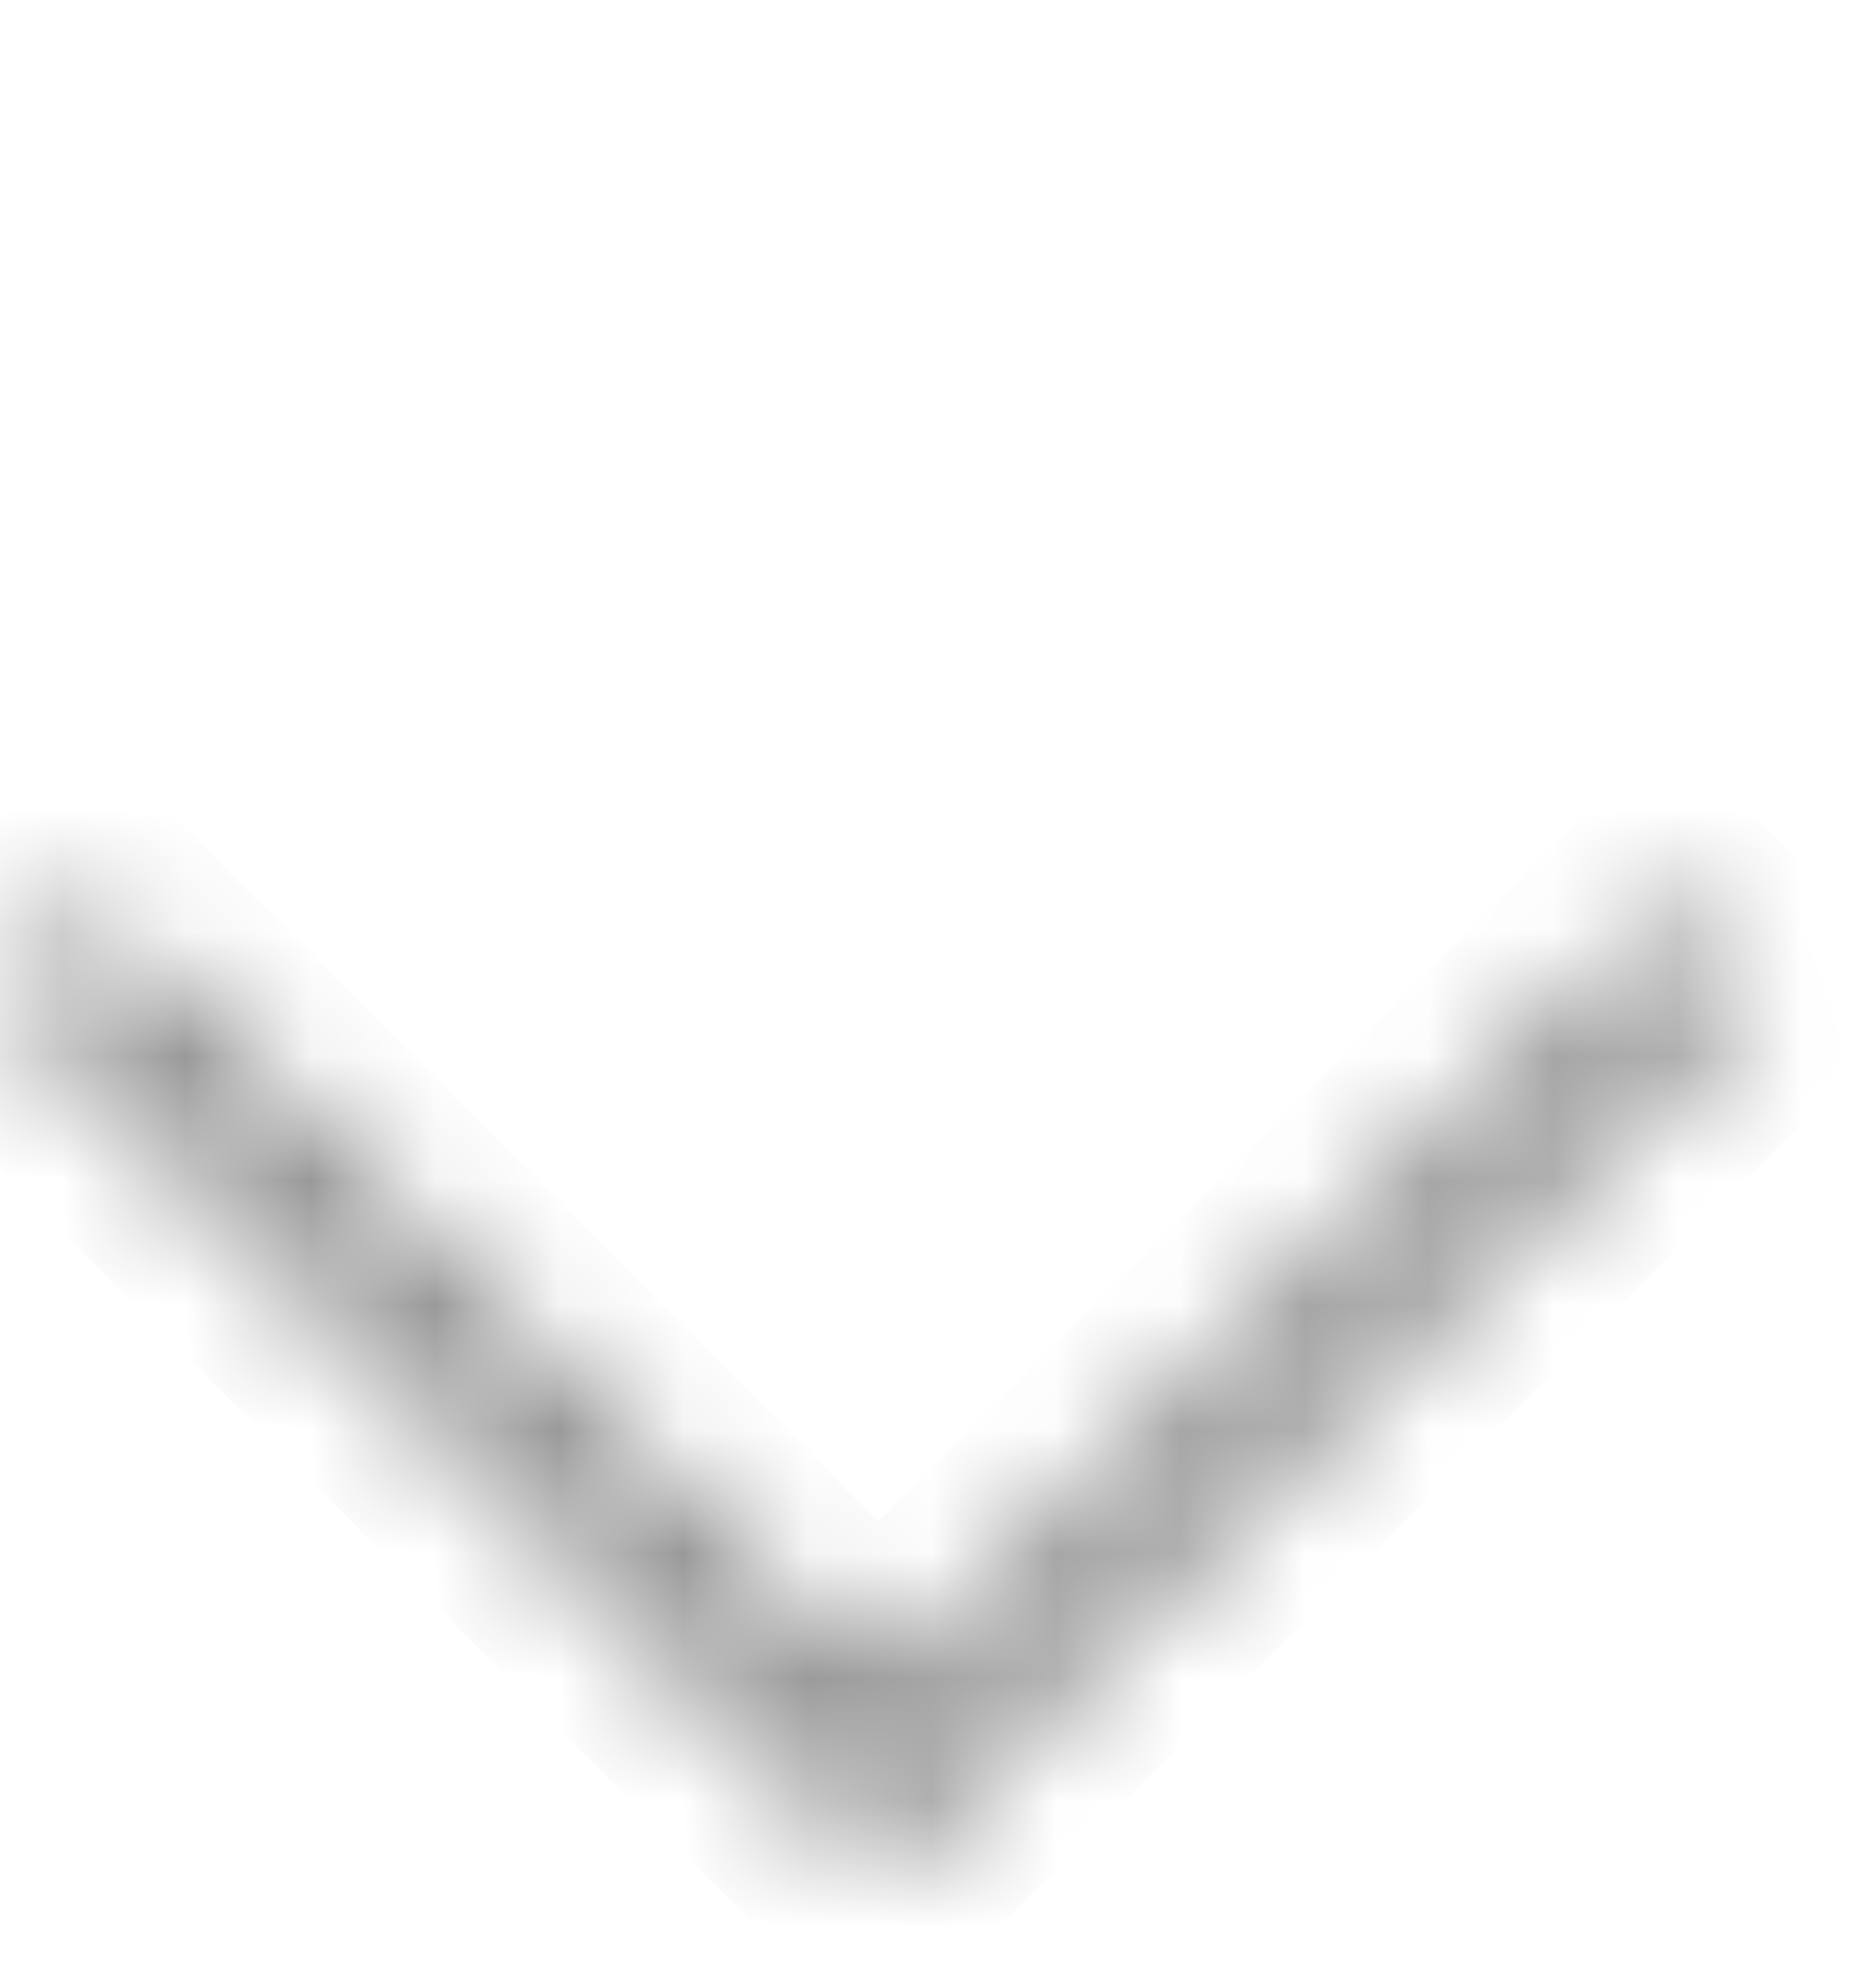 <svg width="15" height="16" viewBox="0 0 15 16" fill="none" xmlns="http://www.w3.org/2000/svg">
<g opacity="0.475">
<mask id="path-1-inside-1" fill="white">
<path fill-rule="evenodd" clip-rule="evenodd" d="M0.707 7.293L0 8L7.071 15.071L7.778 14.364L14.142 8L13.435 7.293L7.071 13.657L0.707 7.293Z"/>
</mask>
<path d="M0 8L-0.707 7.293L-1.414 8L-0.707 8.707L0 8ZM0.707 7.293L1.414 6.586L0.707 5.879L0 6.586L0.707 7.293ZM7.071 15.071L6.364 15.778L7.071 16.485L7.778 15.778L7.071 15.071ZM14.142 8L14.849 8.707L15.556 8L14.849 7.293L14.142 8ZM13.435 7.293L14.142 6.586L13.435 5.879L12.728 6.586L13.435 7.293ZM7.071 13.657L6.364 14.364L7.071 15.071L7.778 14.364L7.071 13.657ZM0.707 8.707L1.414 8L0 6.586L-0.707 7.293L0.707 8.707ZM7.778 14.364L0.707 7.293L-0.707 8.707L6.364 15.778L7.778 14.364ZM7.071 13.657L6.364 14.364L7.778 15.778L8.485 15.071L7.071 13.657ZM13.435 7.293L7.071 13.657L8.485 15.071L14.849 8.707L13.435 7.293ZM12.728 8L13.435 8.707L14.849 7.293L14.142 6.586L12.728 8ZM7.778 14.364L14.142 8L12.728 6.586L6.364 12.95L7.778 14.364ZM-4.68327e-09 8L6.364 14.364L7.778 12.95L1.414 6.586L-4.68327e-09 8Z" fill="black" mask="url(#path-1-inside-1)"/>
</g>
</svg>
